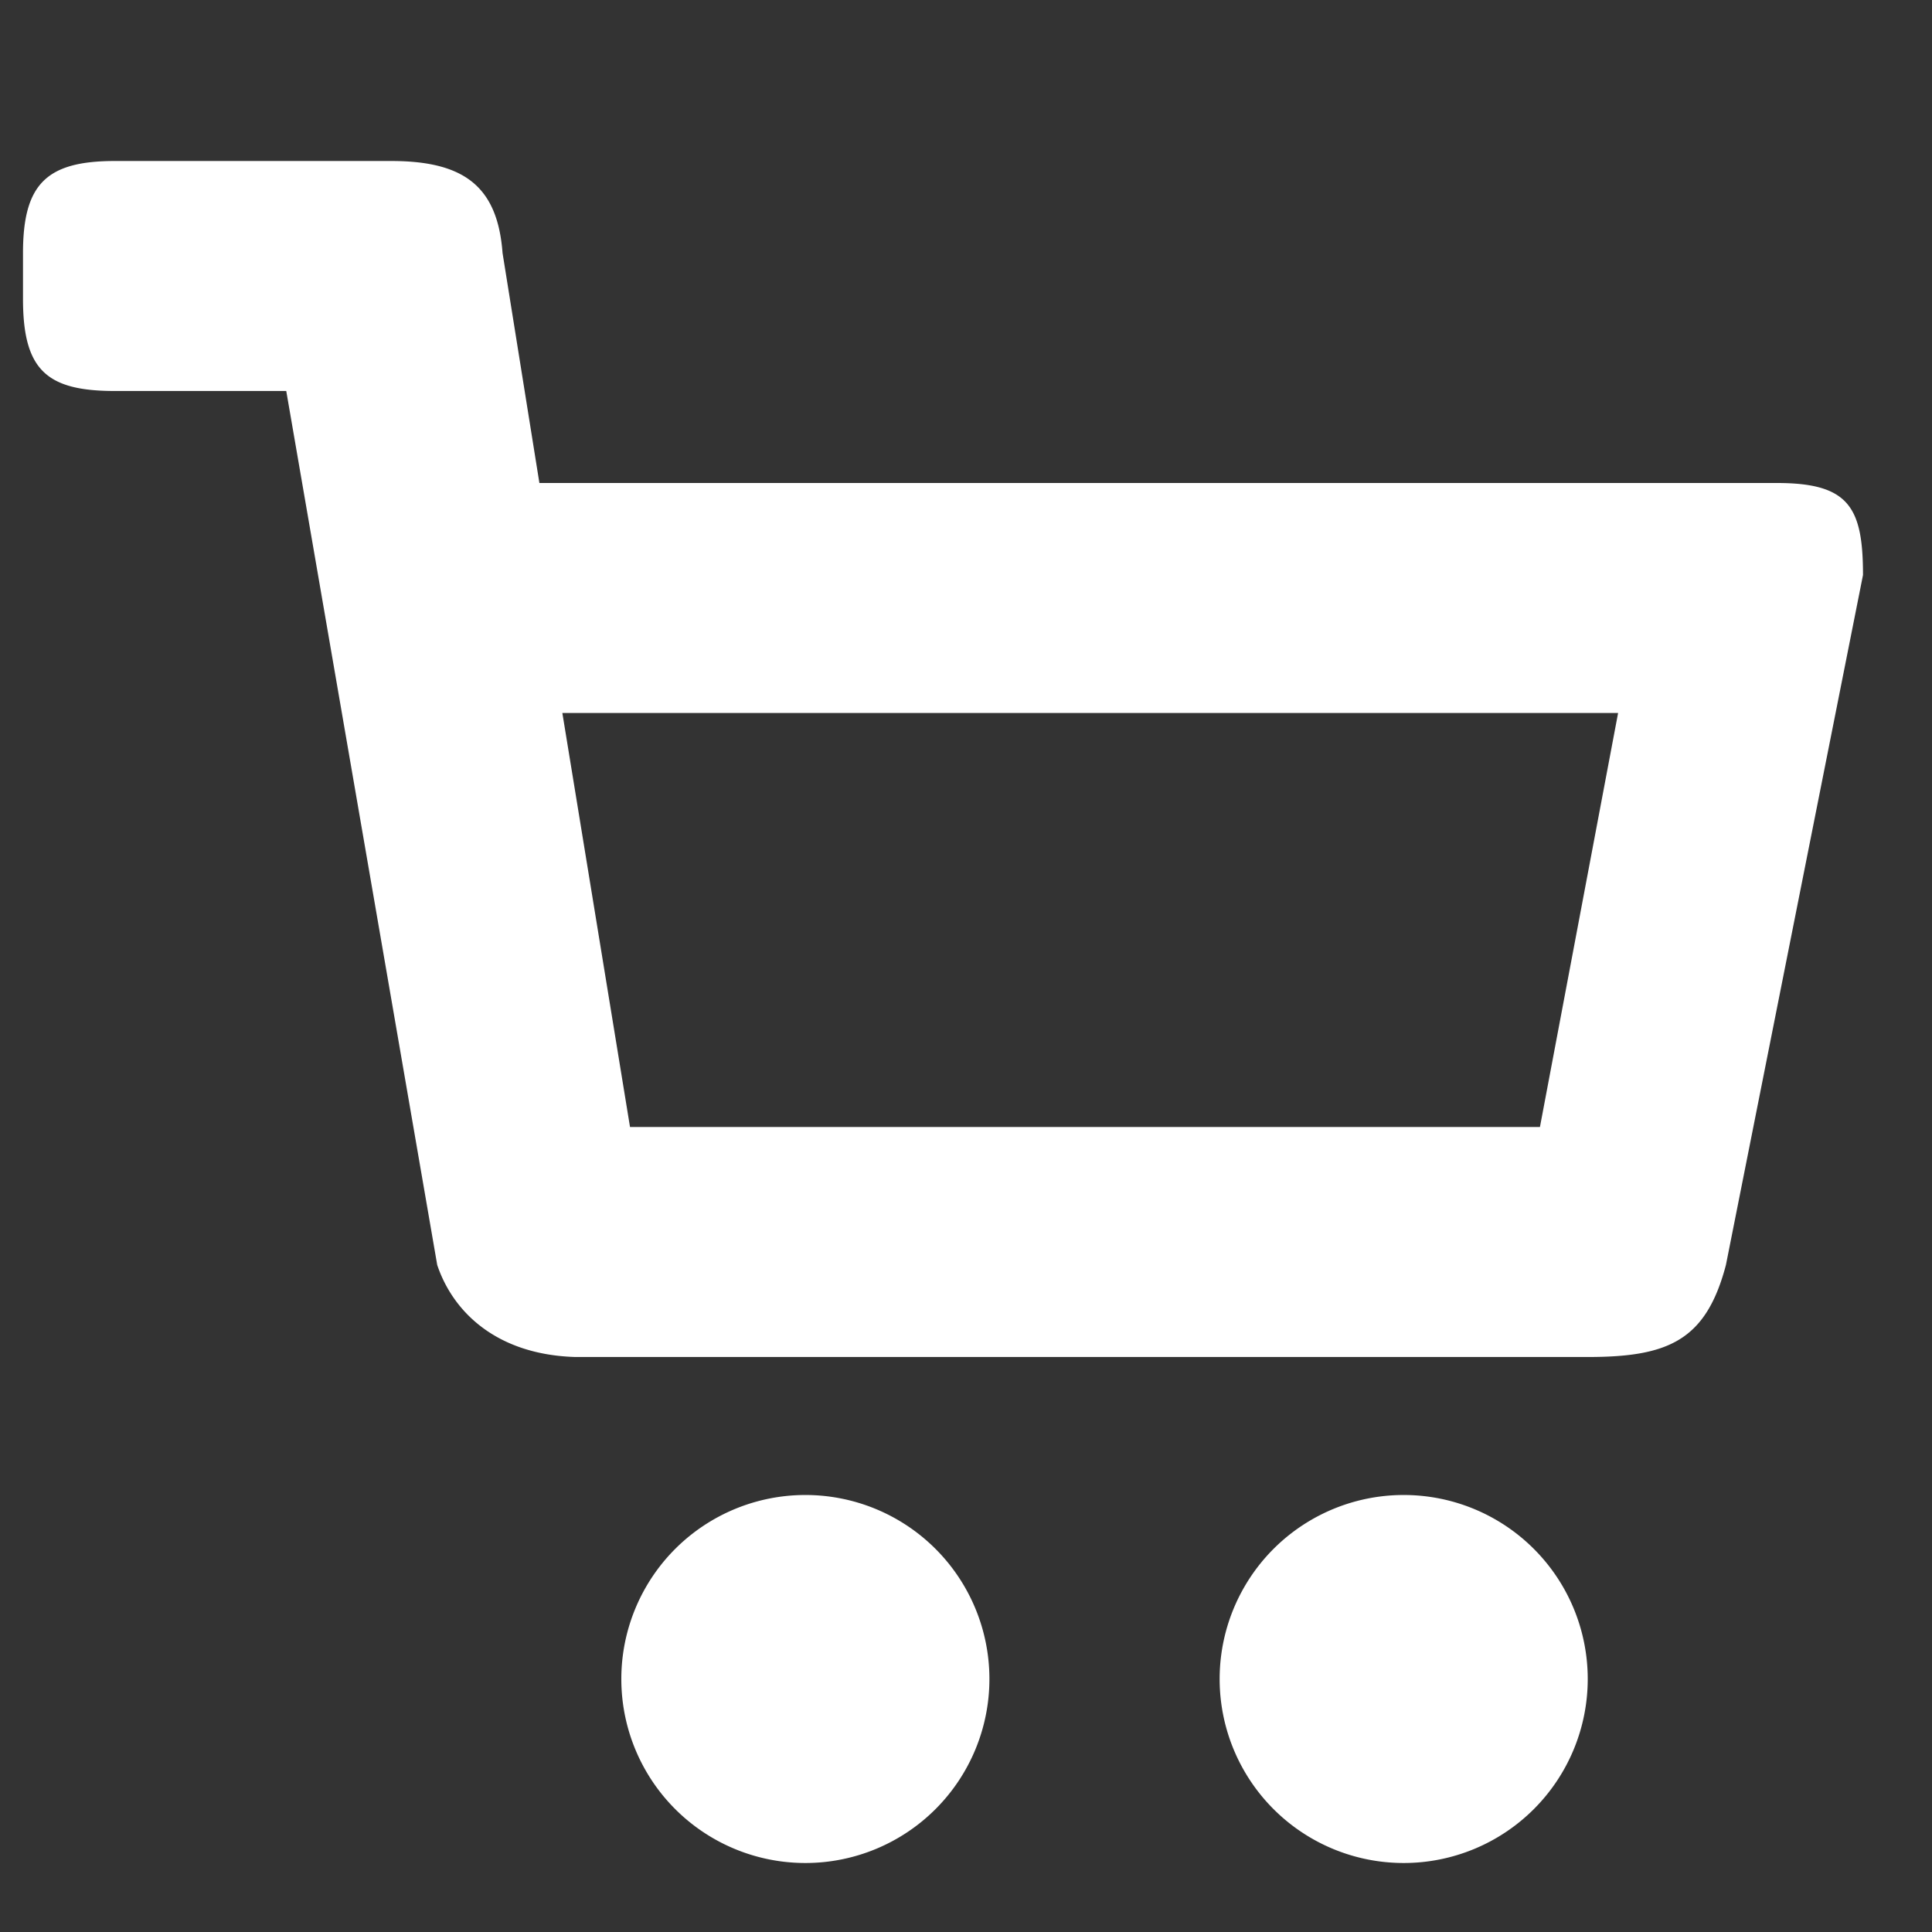 <svg width="256" height="256" viewBox="0 0 42 42" xmlns="http://www.w3.org/2000/svg"><rect x="0" y="0" width="42" height="42" fill="#333333" stroke="none"/><rect x="0" y="0" width="42" height="42" rx="8" fill="none"/><svg xmlns="http://www.w3.org/2000/svg" viewBox="0 0 42 42" fill="#ffffff" x="0" y="0" width="42" height="42"><path fill="#ffffff" d="M40.5 12.5c0-1.48-.311-2-1.872-2H11.726l-.801-5c-.109-1.46-.85-2-2.421-2H2.501C1.02 3.5.5 3.99.5 5.5v1c0 1.551.52 2 2.001 2h3.722l3.282 19c.35 1.04 1.311 1.95 3.001 2h22.012c1.75 0 2.57-.359 3.002-2l2.98-15zm-7.023 12H13.696l-1.471-9h22.951l-1.699 9zm-19.97 12a4 4 0 0 0 4.002 4a4 4 0 1 0 0-8a4 4 0 0 0-4.002 4zm13.007 0a4 4 0 0 0 4.002 4a4 4 0 1 0 0-8a4 4 0 0 0-4.002 4z"/></svg></svg>